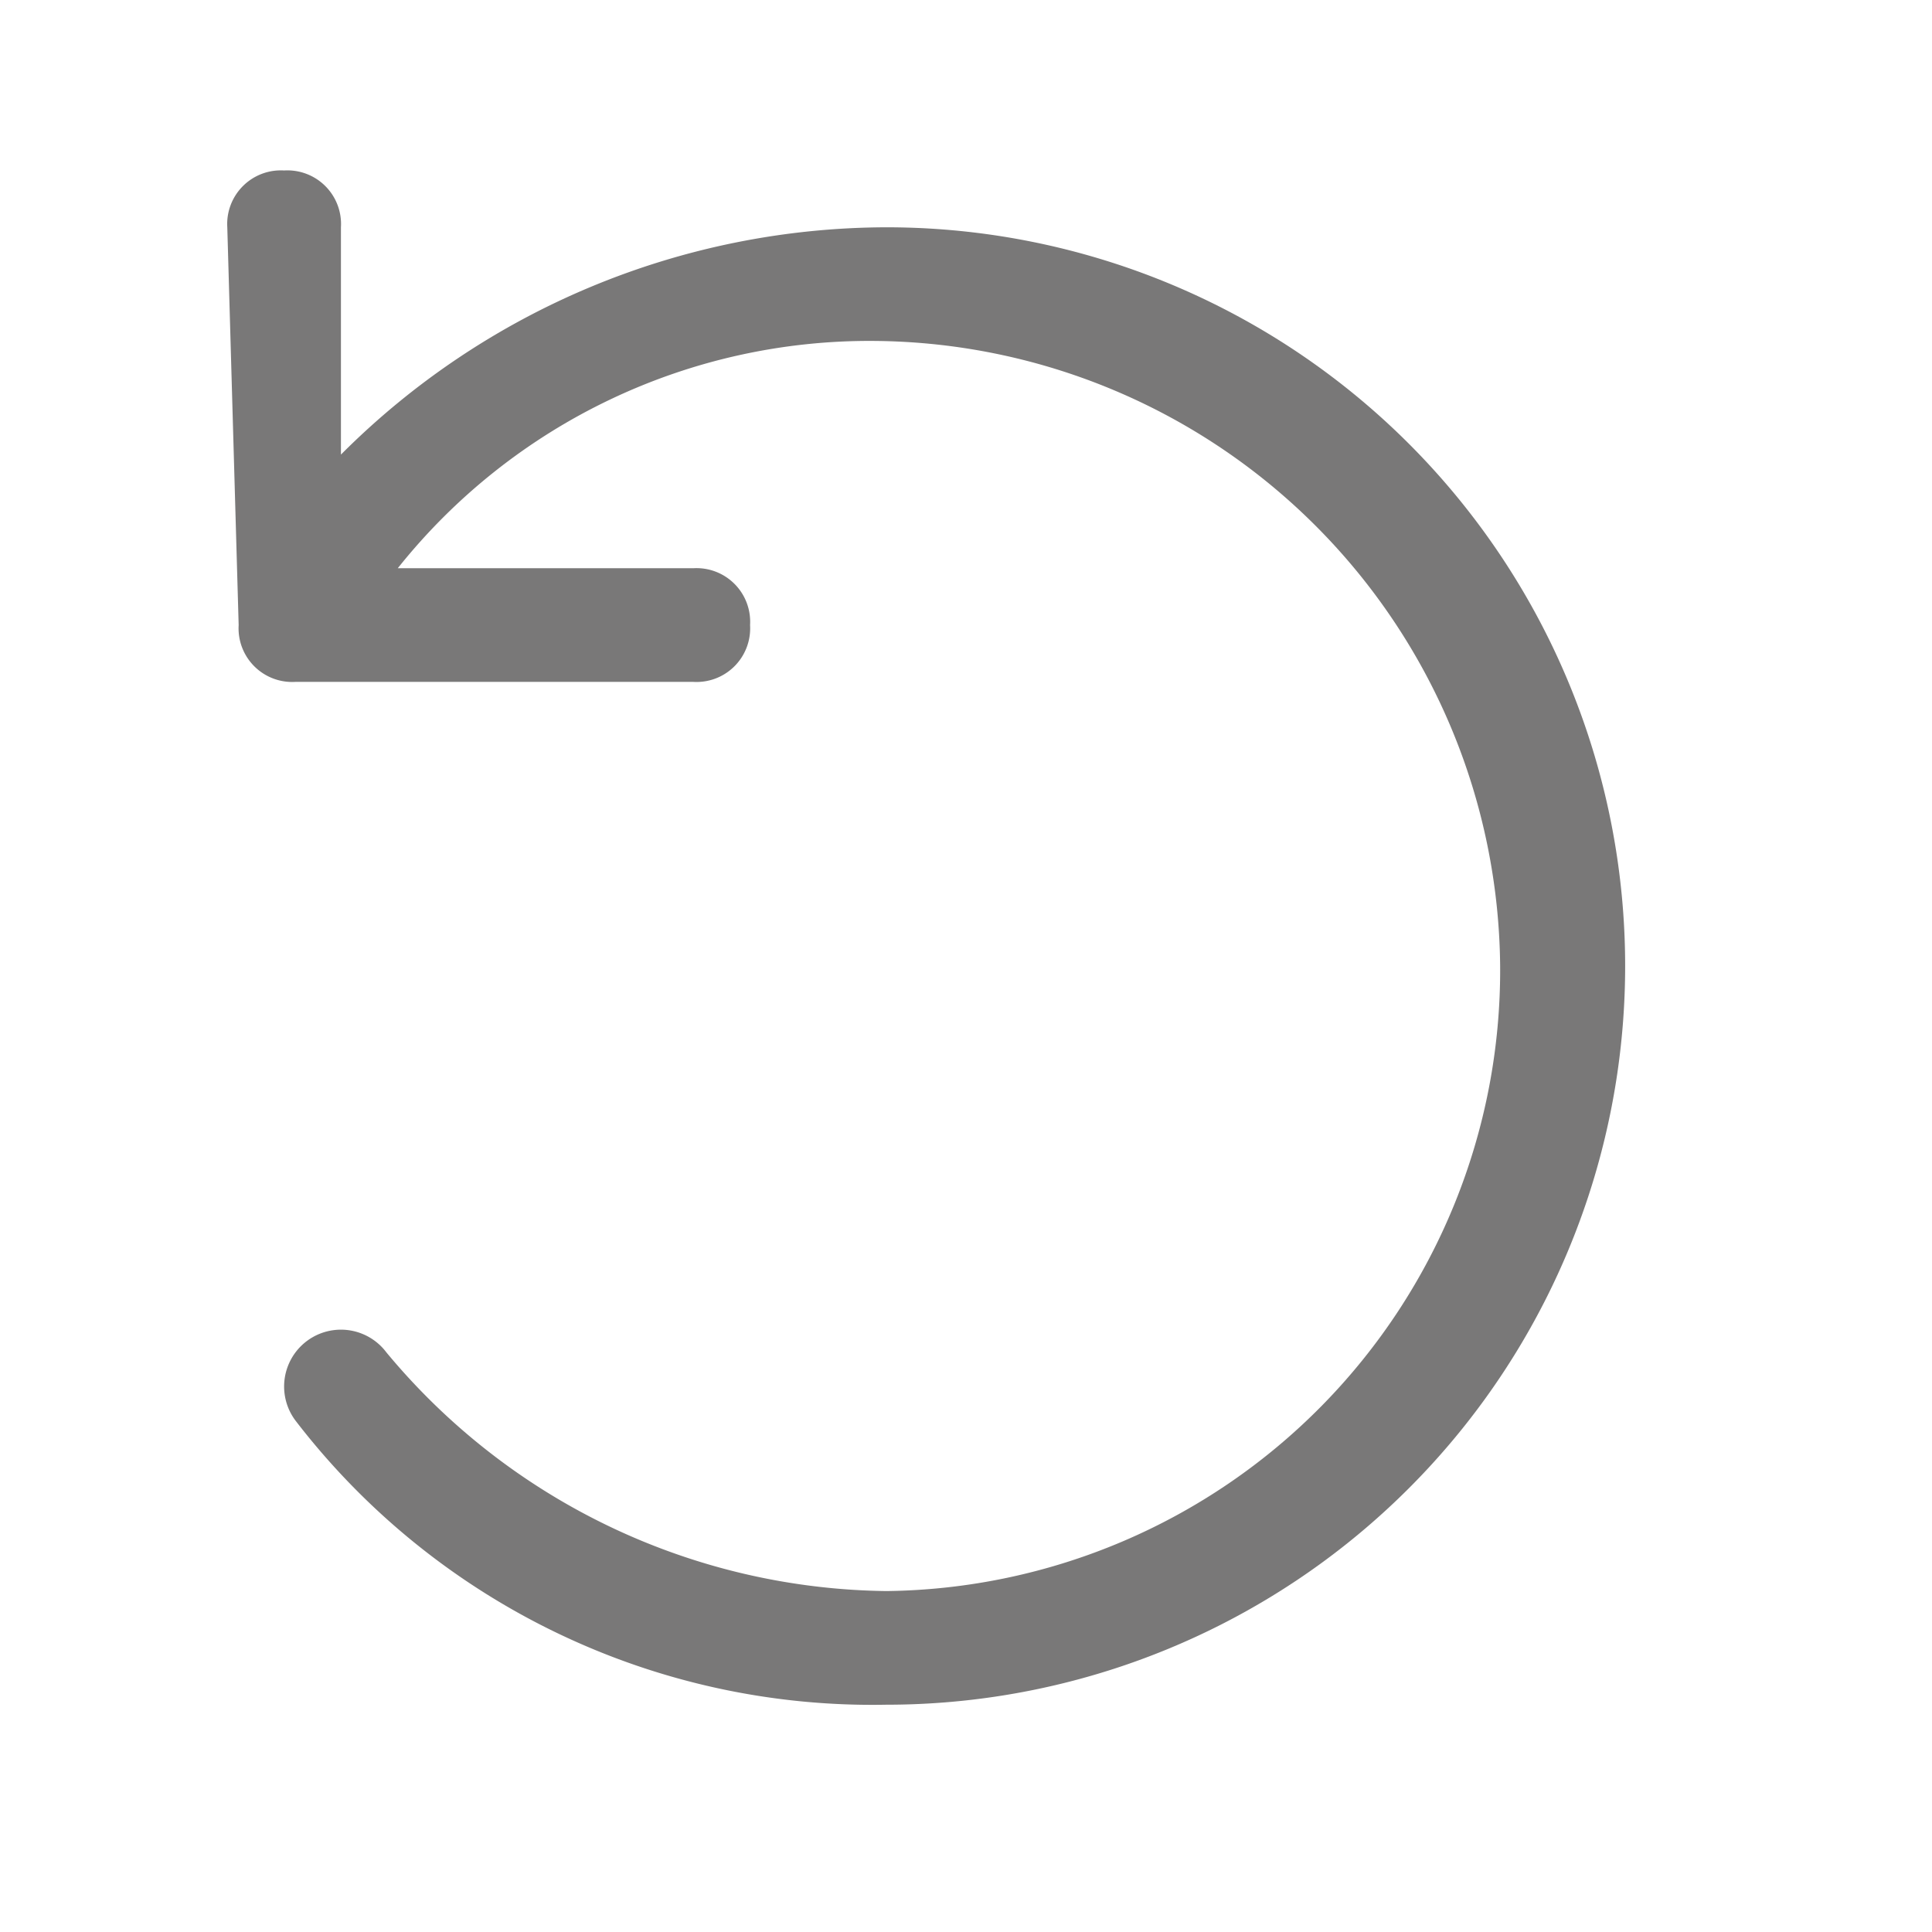 <svg xmlns="http://www.w3.org/2000/svg" width="17" height="17" viewBox="0 0 17 17"><path fill="#797878" d="M7.8 2A6.8 6.8 0 0 0 3 4V2a.472.472 0 0 0-.5-.5.472.472 0 0 0-.5.5l.1 3.5a.472.472 0 0 0 .5.5h3.5a.472.472 0 0 0 .5-.5.472.472 0 0 0-.5-.5H3.5a5.307 5.307 0 0 1 4.2-2 5.549 5.549 0 0 1 5.5 5.5A5.463 5.463 0 0 1 7.8 14a5.803 5.803 0 0 1-4.4-2.1.5.5 0 1 0-.8.6A6.4 6.4 0 0 0 7.8 15a6.5 6.5 0 0 0 0-13z"/></svg>